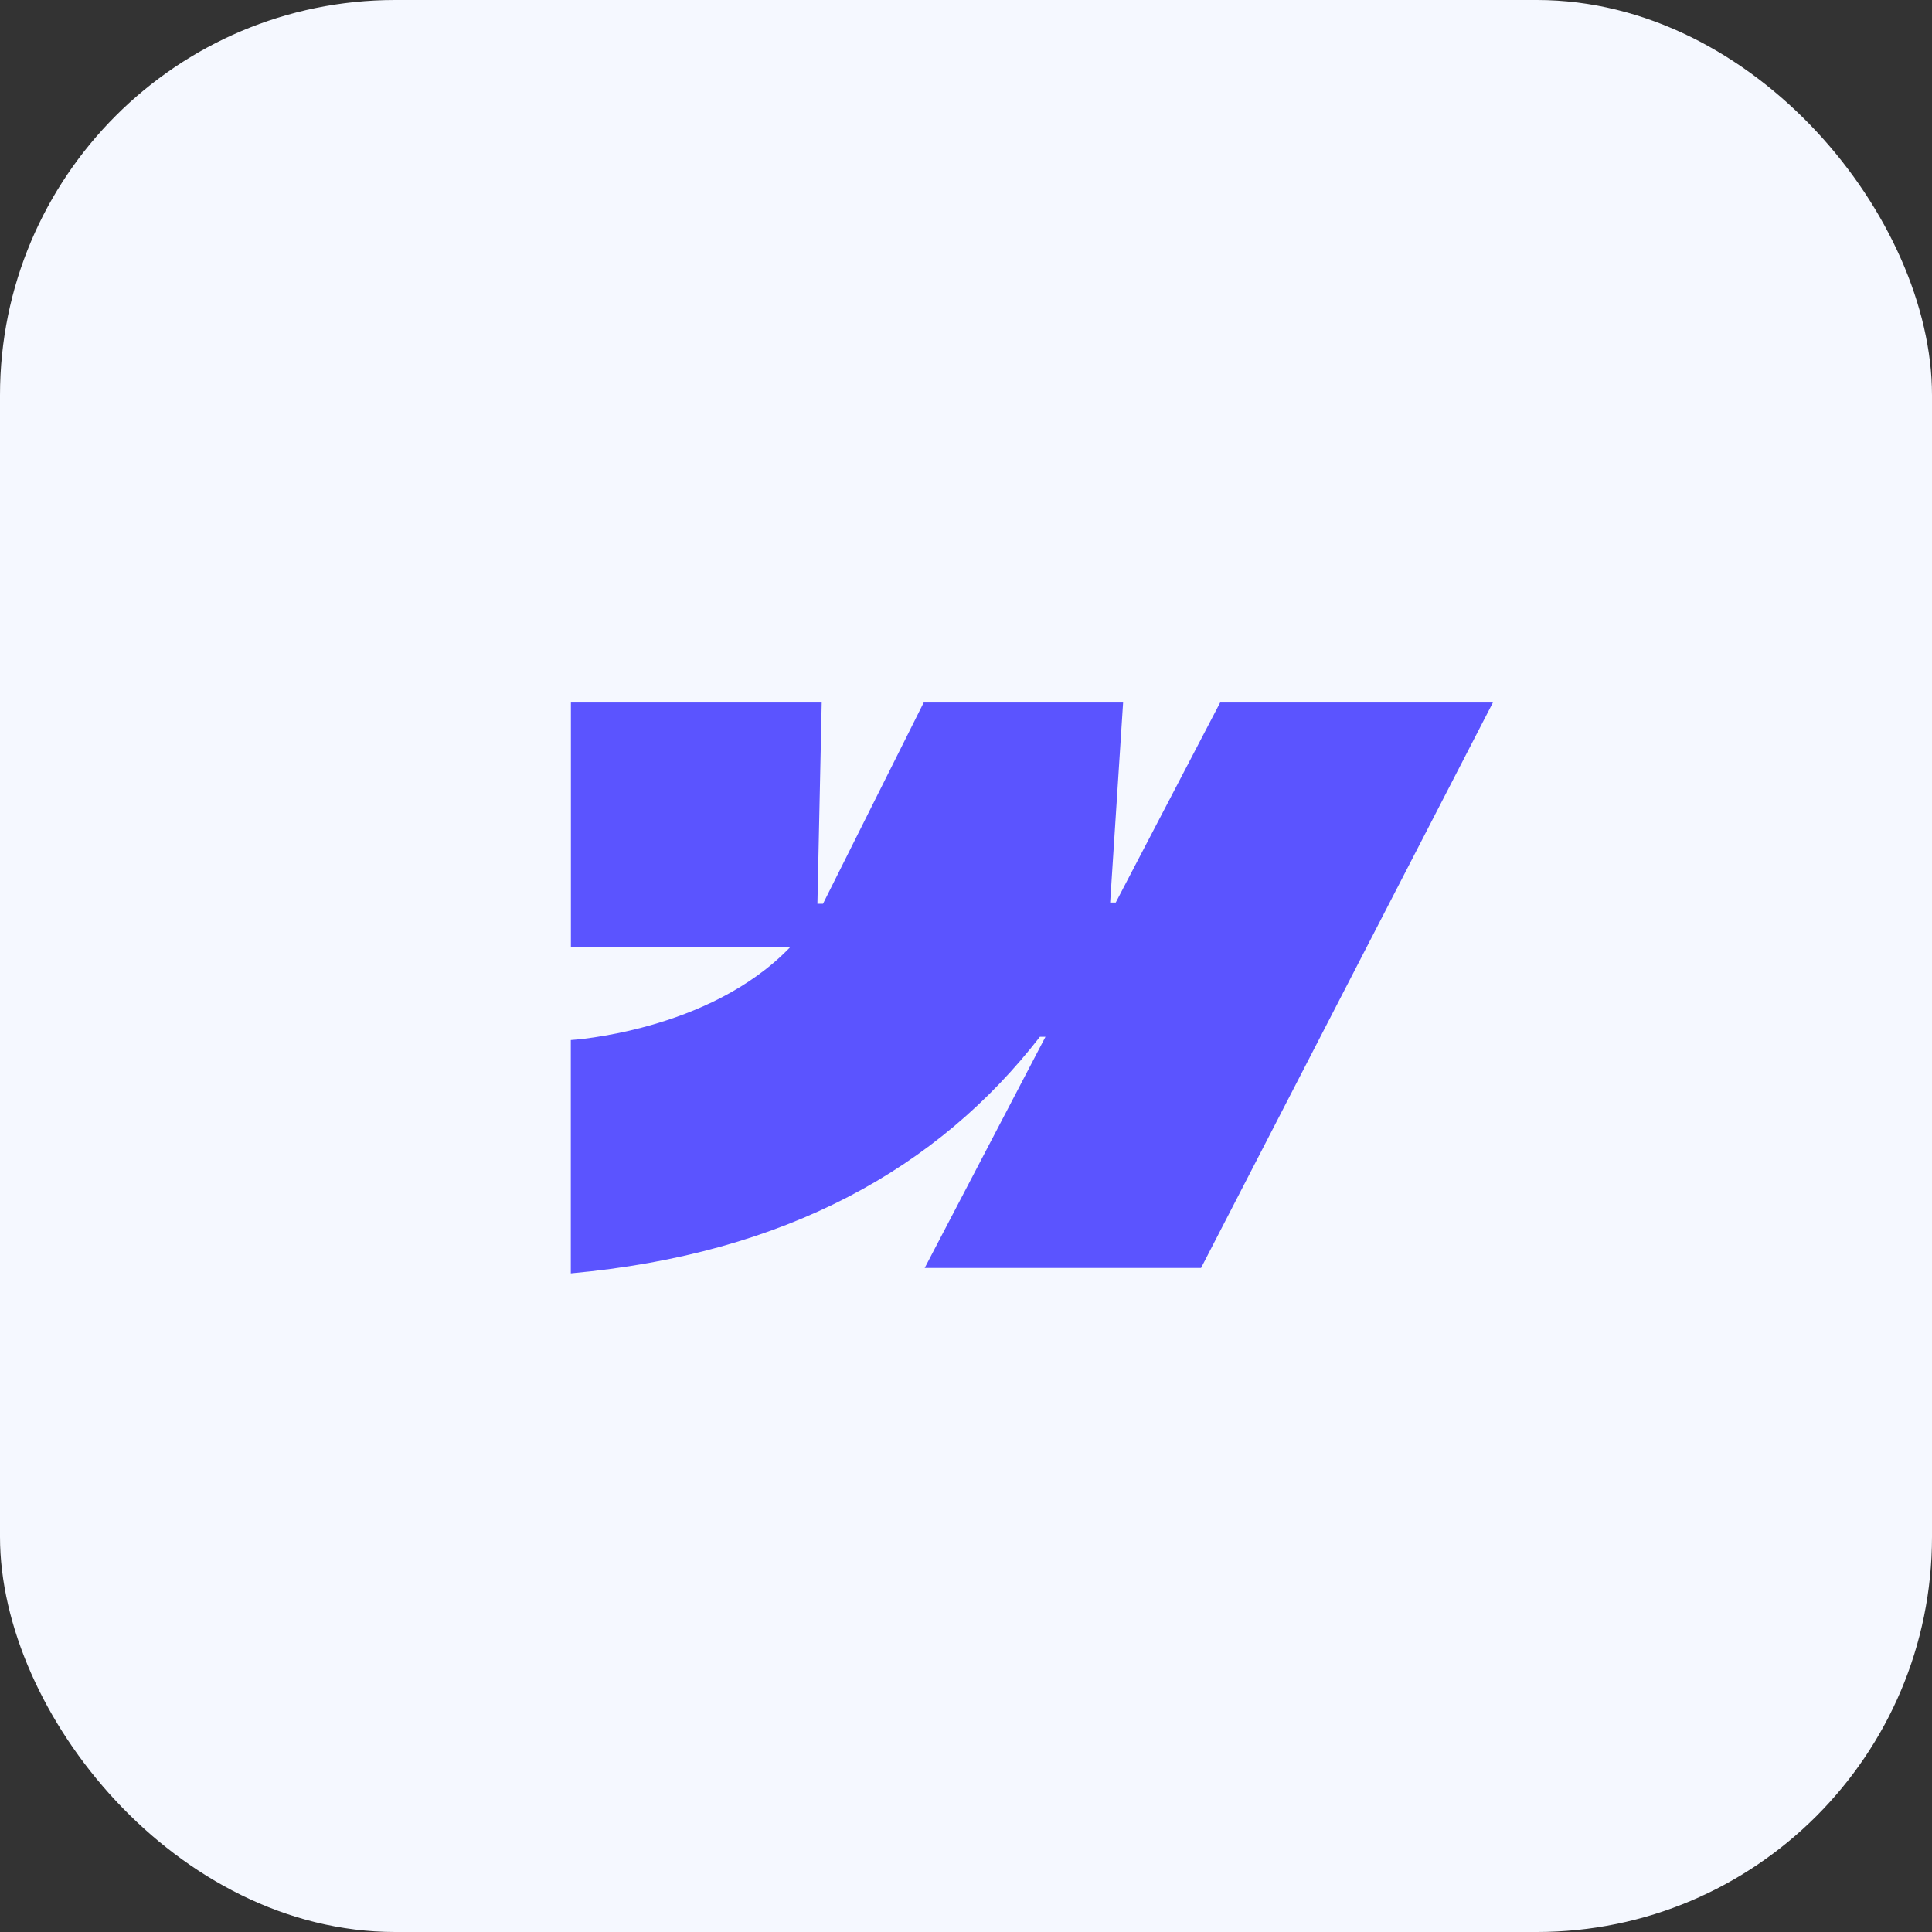 <svg width="44" height="44" viewBox="0 0 44 44" fill="none" xmlns="http://www.w3.org/2000/svg">
  <rect x="0" y="0" width="44" height="44" fill="#333333" stroke="none"/>
  <rect width="44" height="44" rx="9" fill="#F5F8FF" />
  <path fill-rule="evenodd" clip-rule="evenodd" d="M34 16L27.353 28.877H21.059L23.81 23.612H23.683C21.371 26.593 17.918 28.555 13 29V23.686C13 23.686 16.145 23.501 17.996 21.571H13.002V16H18.714L18.616 20.583H18.743L21.037 16H25.578L25.283 20.555H25.41L27.788 16H34Z" fill="#5B54FF" />
</svg>